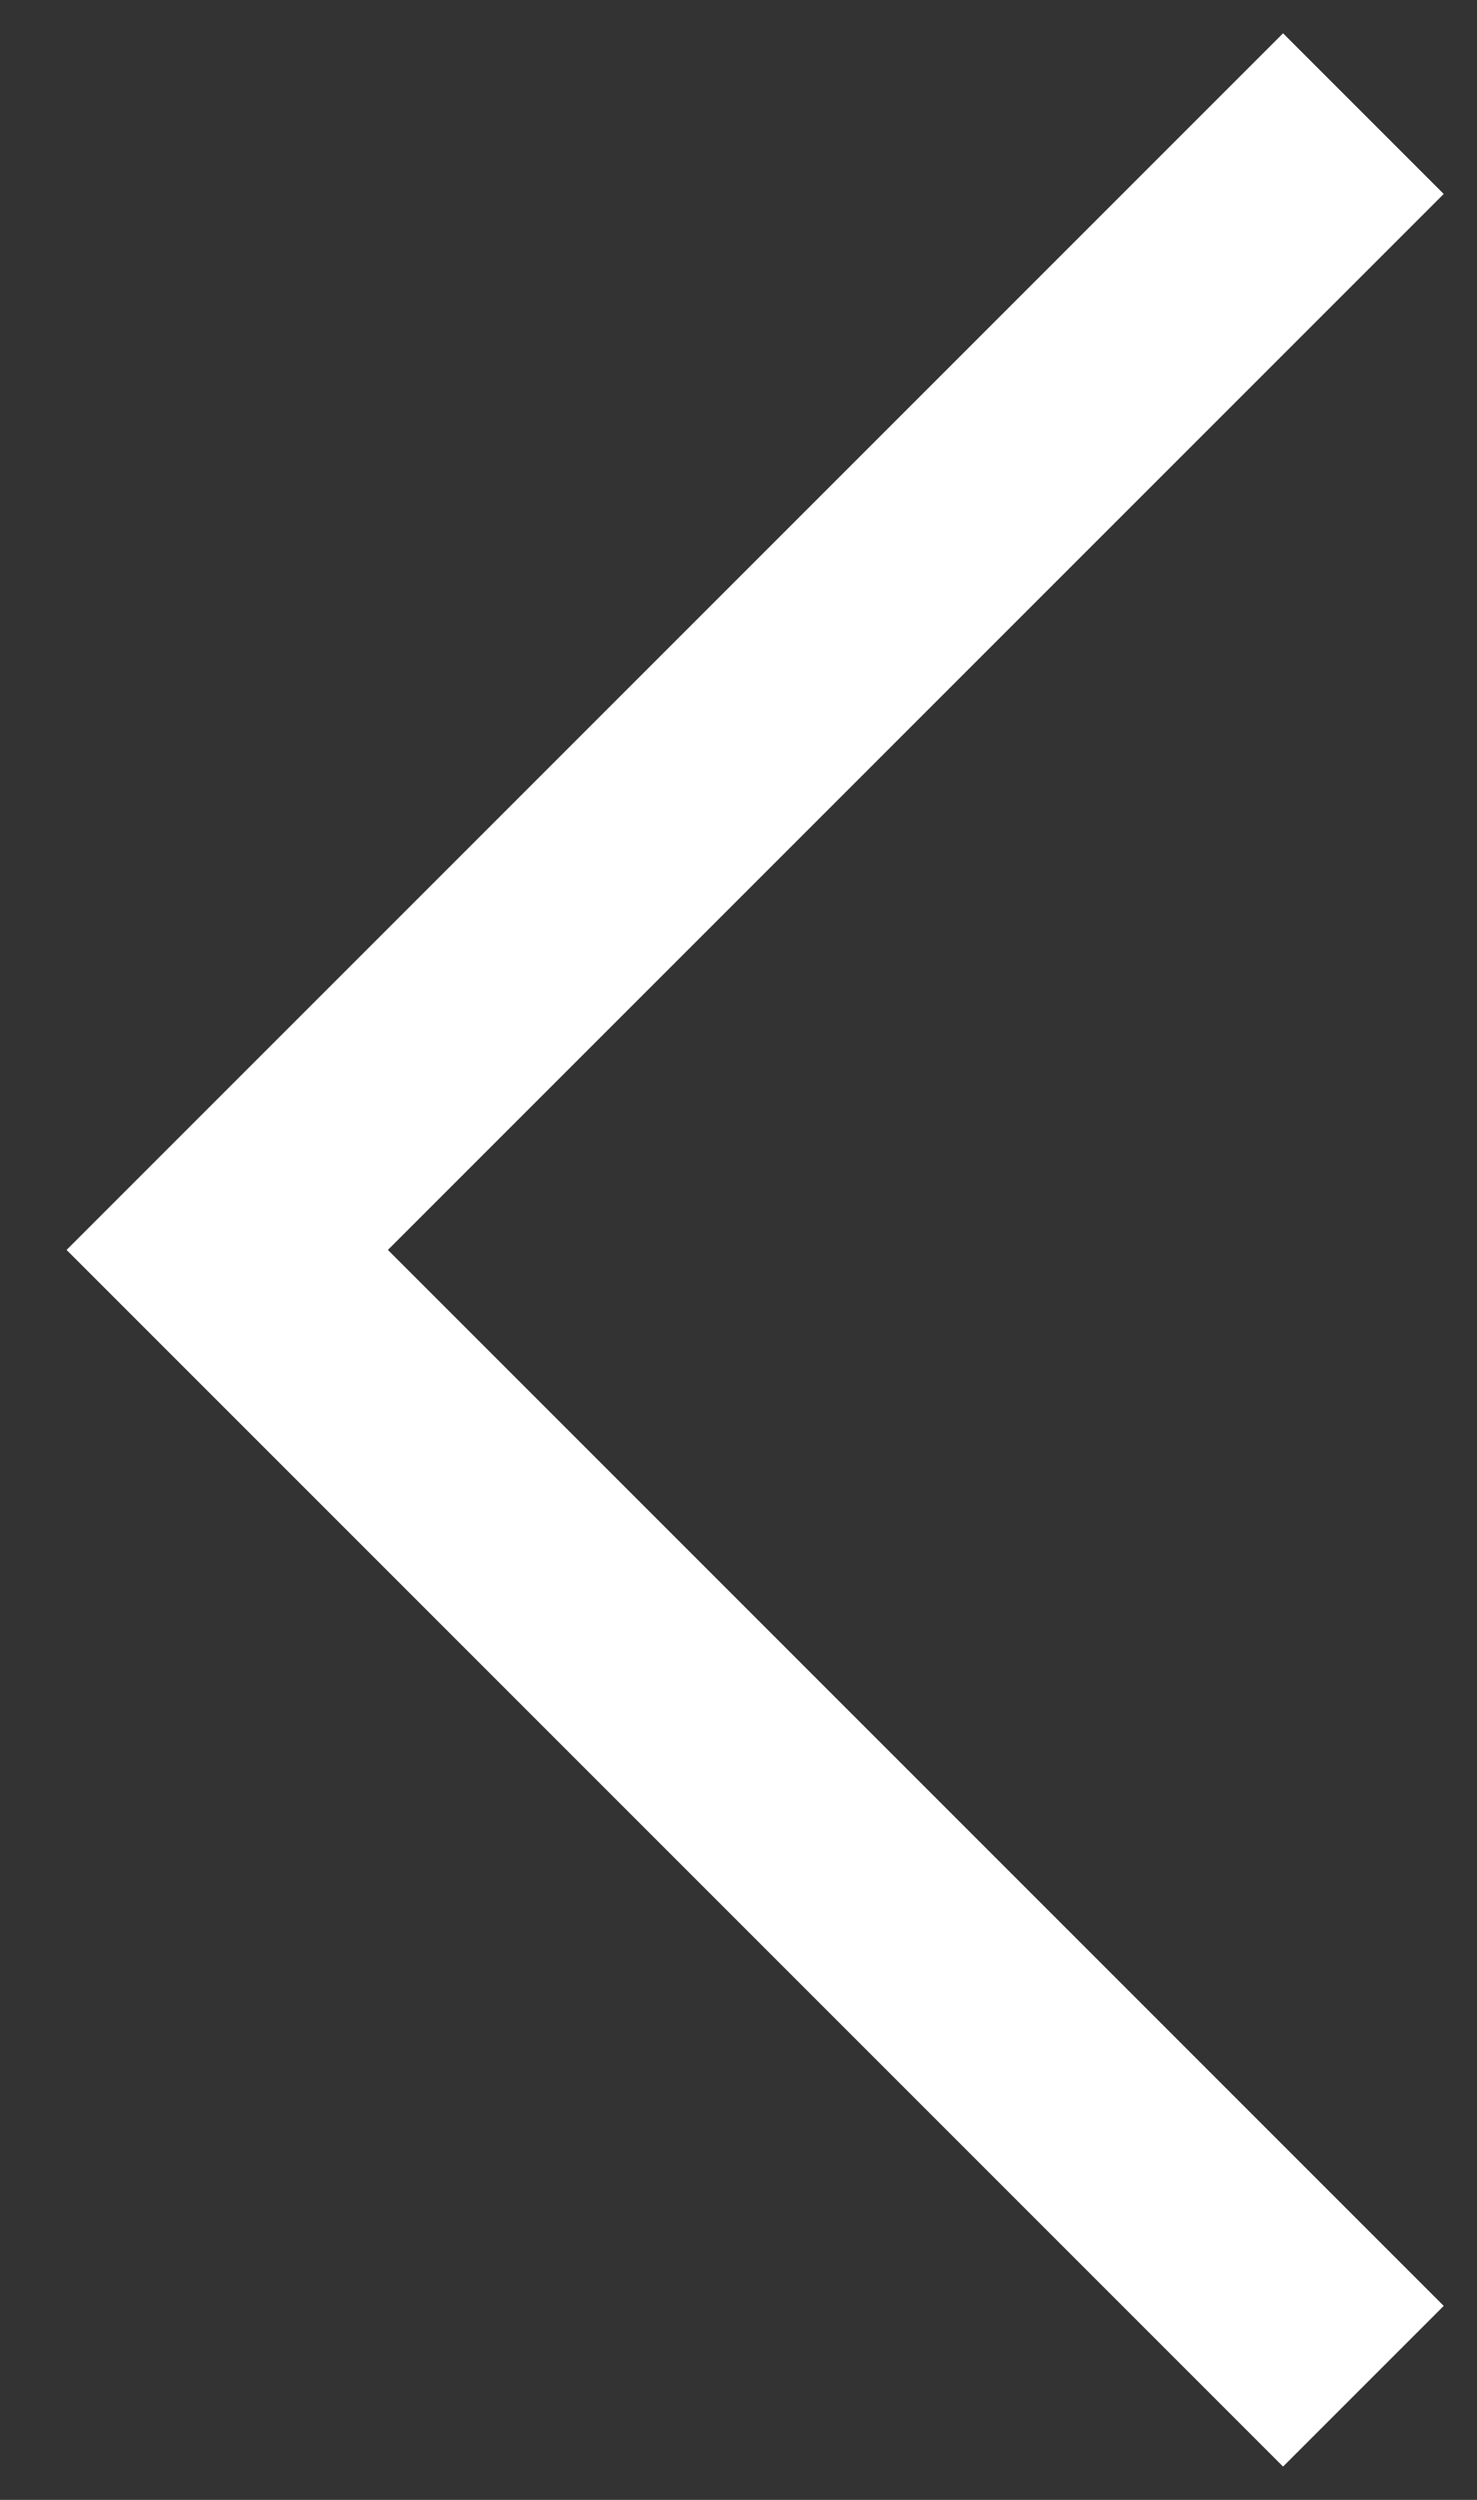 <svg width="13" height="22" viewBox="0 0 13 22" fill="none" xmlns="http://www.w3.org/2000/svg">
<rect x="0" y="0" width="13" height="22" fill="#333333" stroke="none"/>
<path d="M2 11L1.293 10.293L0.586 11L1.293 11.707L2 11ZM11.293 0.293L1.293 10.293L2.707 11.707L12.707 1.707L11.293 0.293ZM1.293 11.707L11.293 21.707L12.707 20.293L2.707 10.293L1.293 11.707Z" fill="white"/>
</svg>

